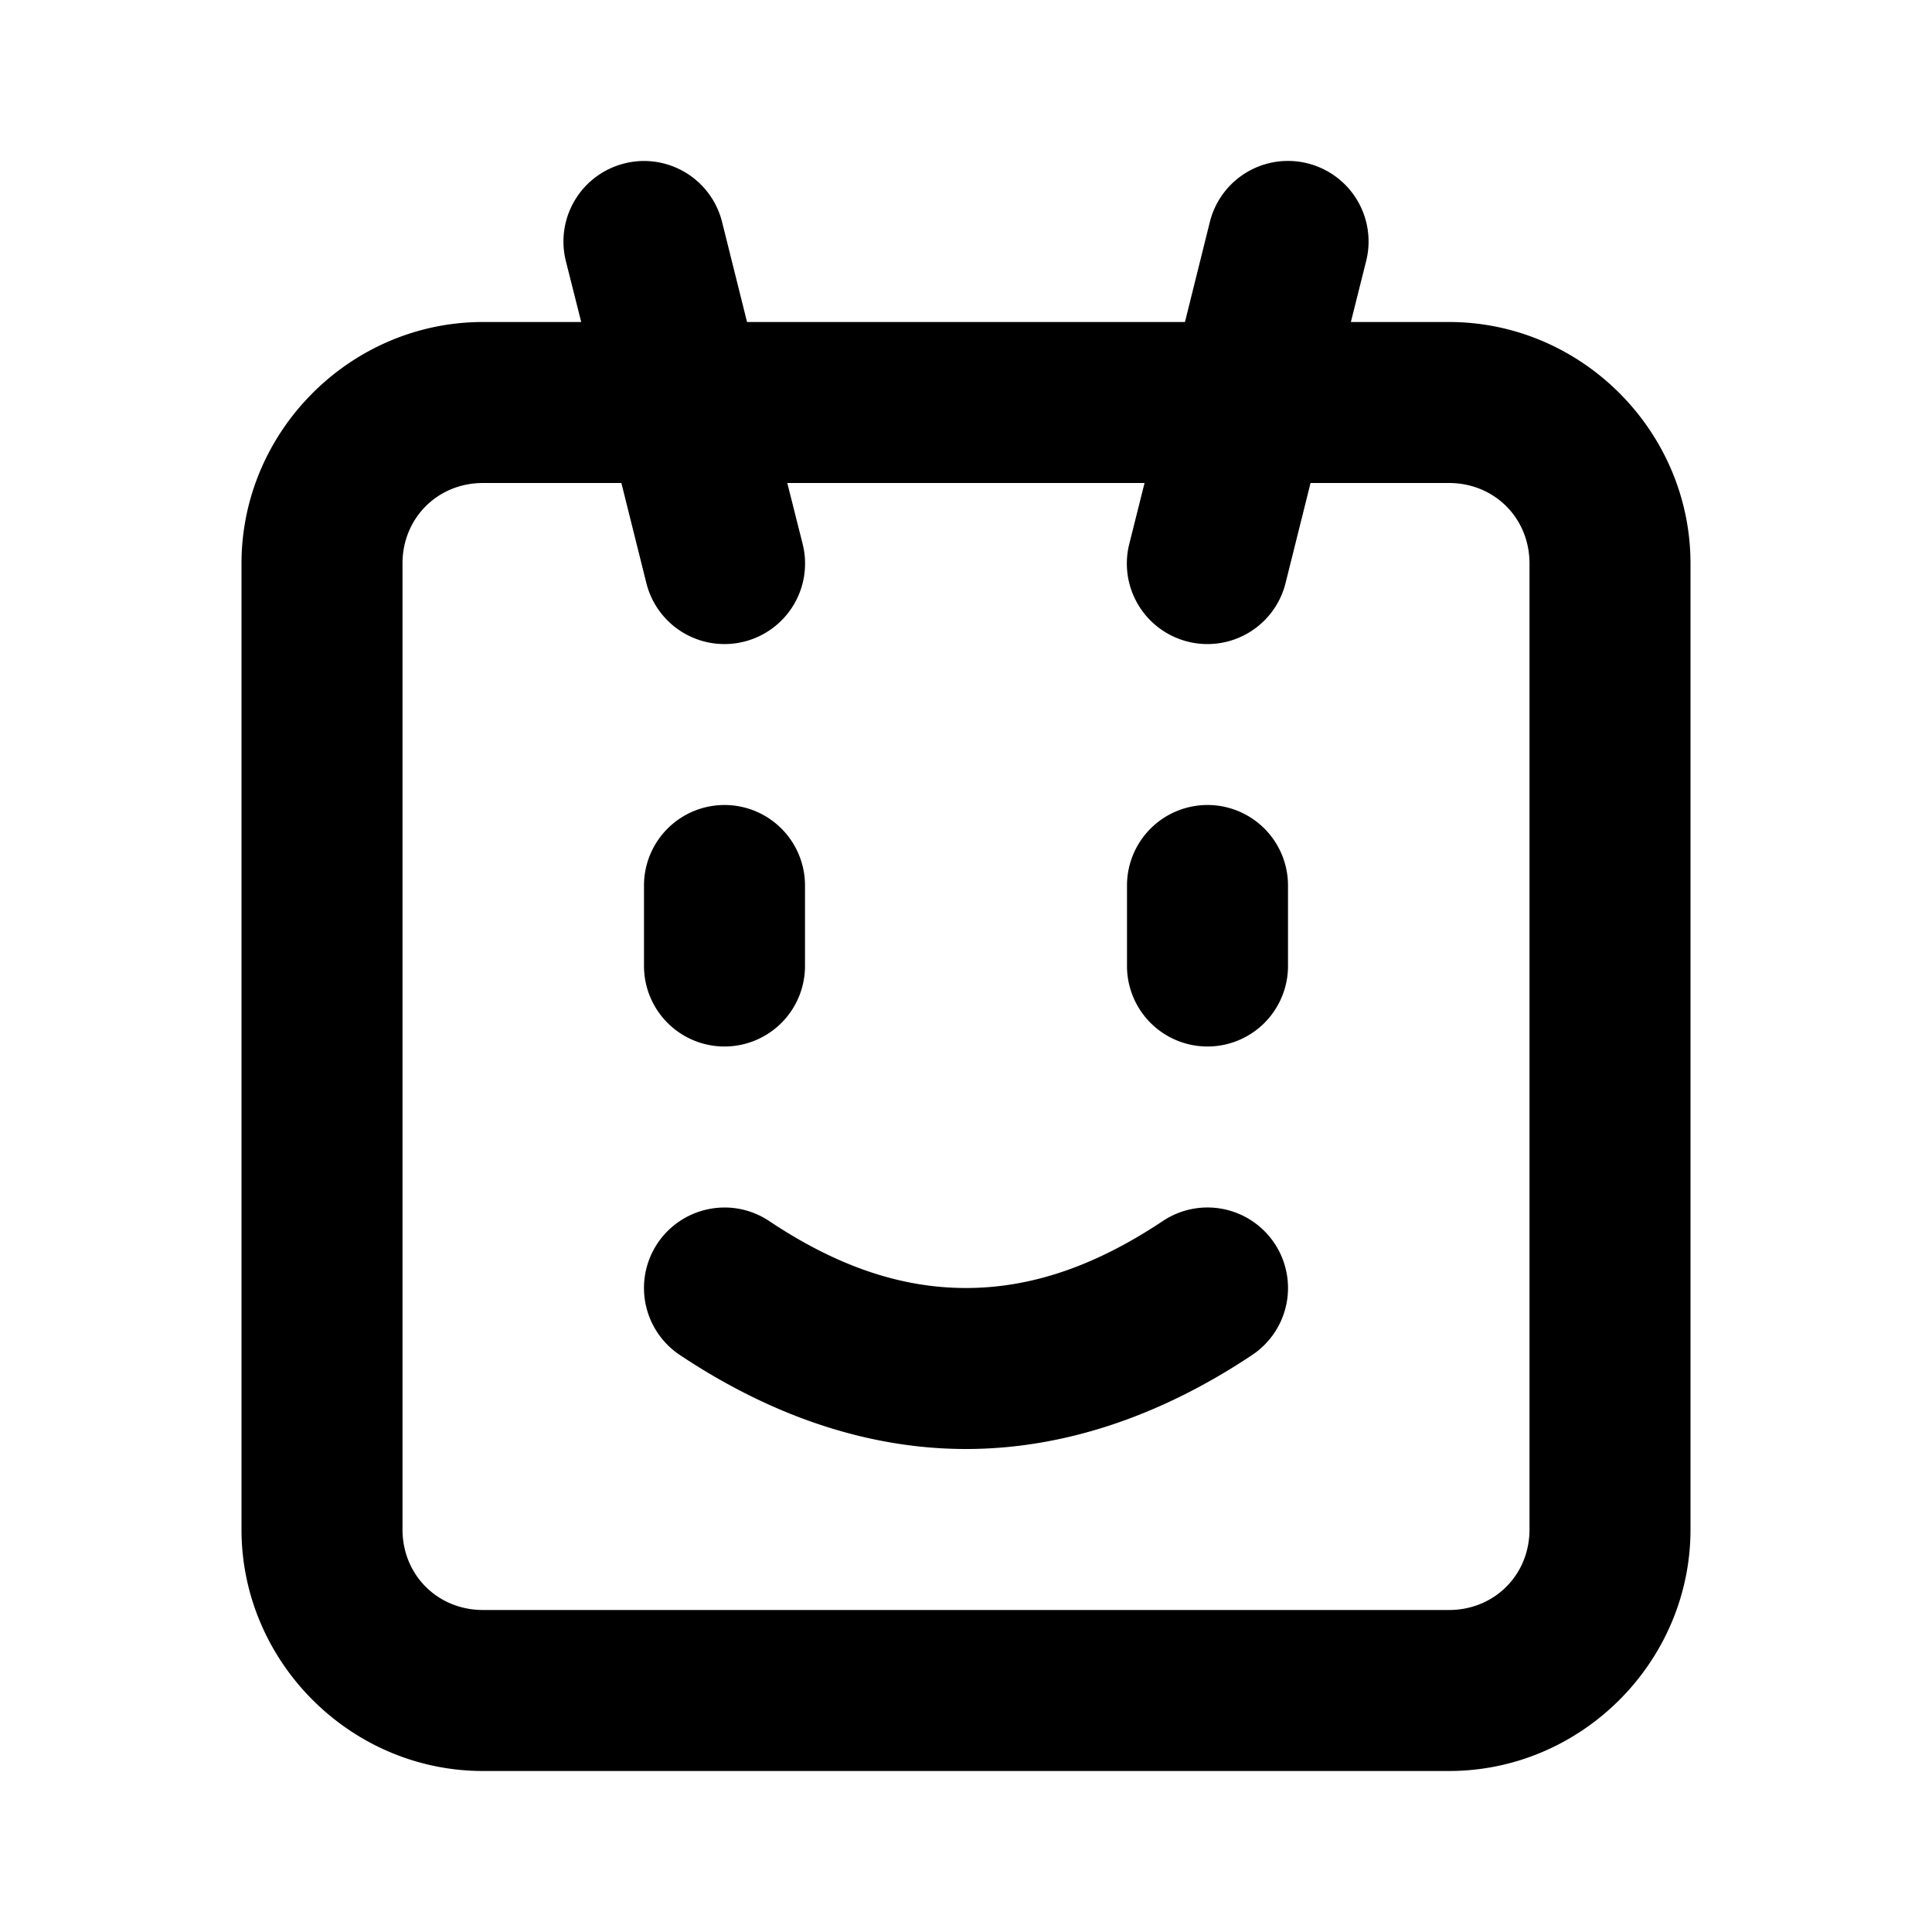 <svg xmlns="http://www.w3.org/2000/svg" width="24" height="24" viewBox="0 0 24 24"><path d="M7.98 2a1 1 0 0 0-.222.03 1 1 0 0 0-.729 1.212L7.22 4H6C4.355 4 3 5.355 3 7v12c0 1.645 1.355 3 3 3h12c1.645 0 3-1.355 3-3V7c0-1.645-1.355-3-3-3h-1.219l.19-.758a1 1 0 0 0-.729-1.213 1 1 0 0 0-1.213.729L14.72 4H9.28l-.31-1.242A1 1 0 0 0 7.98 2zM6 6h1.719l.31 1.242a1 1 0 0 0 1.213.729 1 1 0 0 0 .729-1.213L9.78 6h4.438l-.19.758a1 1 0 0 0 .729 1.213 1 1 0 0 0 1.213-.729L16.28 6H18c.564 0 1 .436 1 1v12c0 .564-.436 1-1 1H6c-.564 0-1-.436-1-1V7c0-.564.436-1 1-1zm3 4a1 1 0 0 0-1 1v1a1 1 0 0 0 1 1 1 1 0 0 0 1-1v-1a1 1 0 0 0-1-1zm6 0a1 1 0 0 0-1 1v1a1 1 0 0 0 1 1 1 1 0 0 0 1-1v-1a1 1 0 0 0-1-1zm-5.936 5.002a1 1 0 0 0-.26.018 1 1 0 0 0-.636.425 1 1 0 0 0 .277 1.387C9.574 17.585 10.778 18 12 18s2.426-.415 3.555-1.168a1 1 0 0 0 .277-1.387 1 1 0 0 0-1.387-.277c-.871.581-1.667.832-2.445.832s-1.574-.25-2.445-.832a1 1 0 0 0-.49-.166z"/></svg>